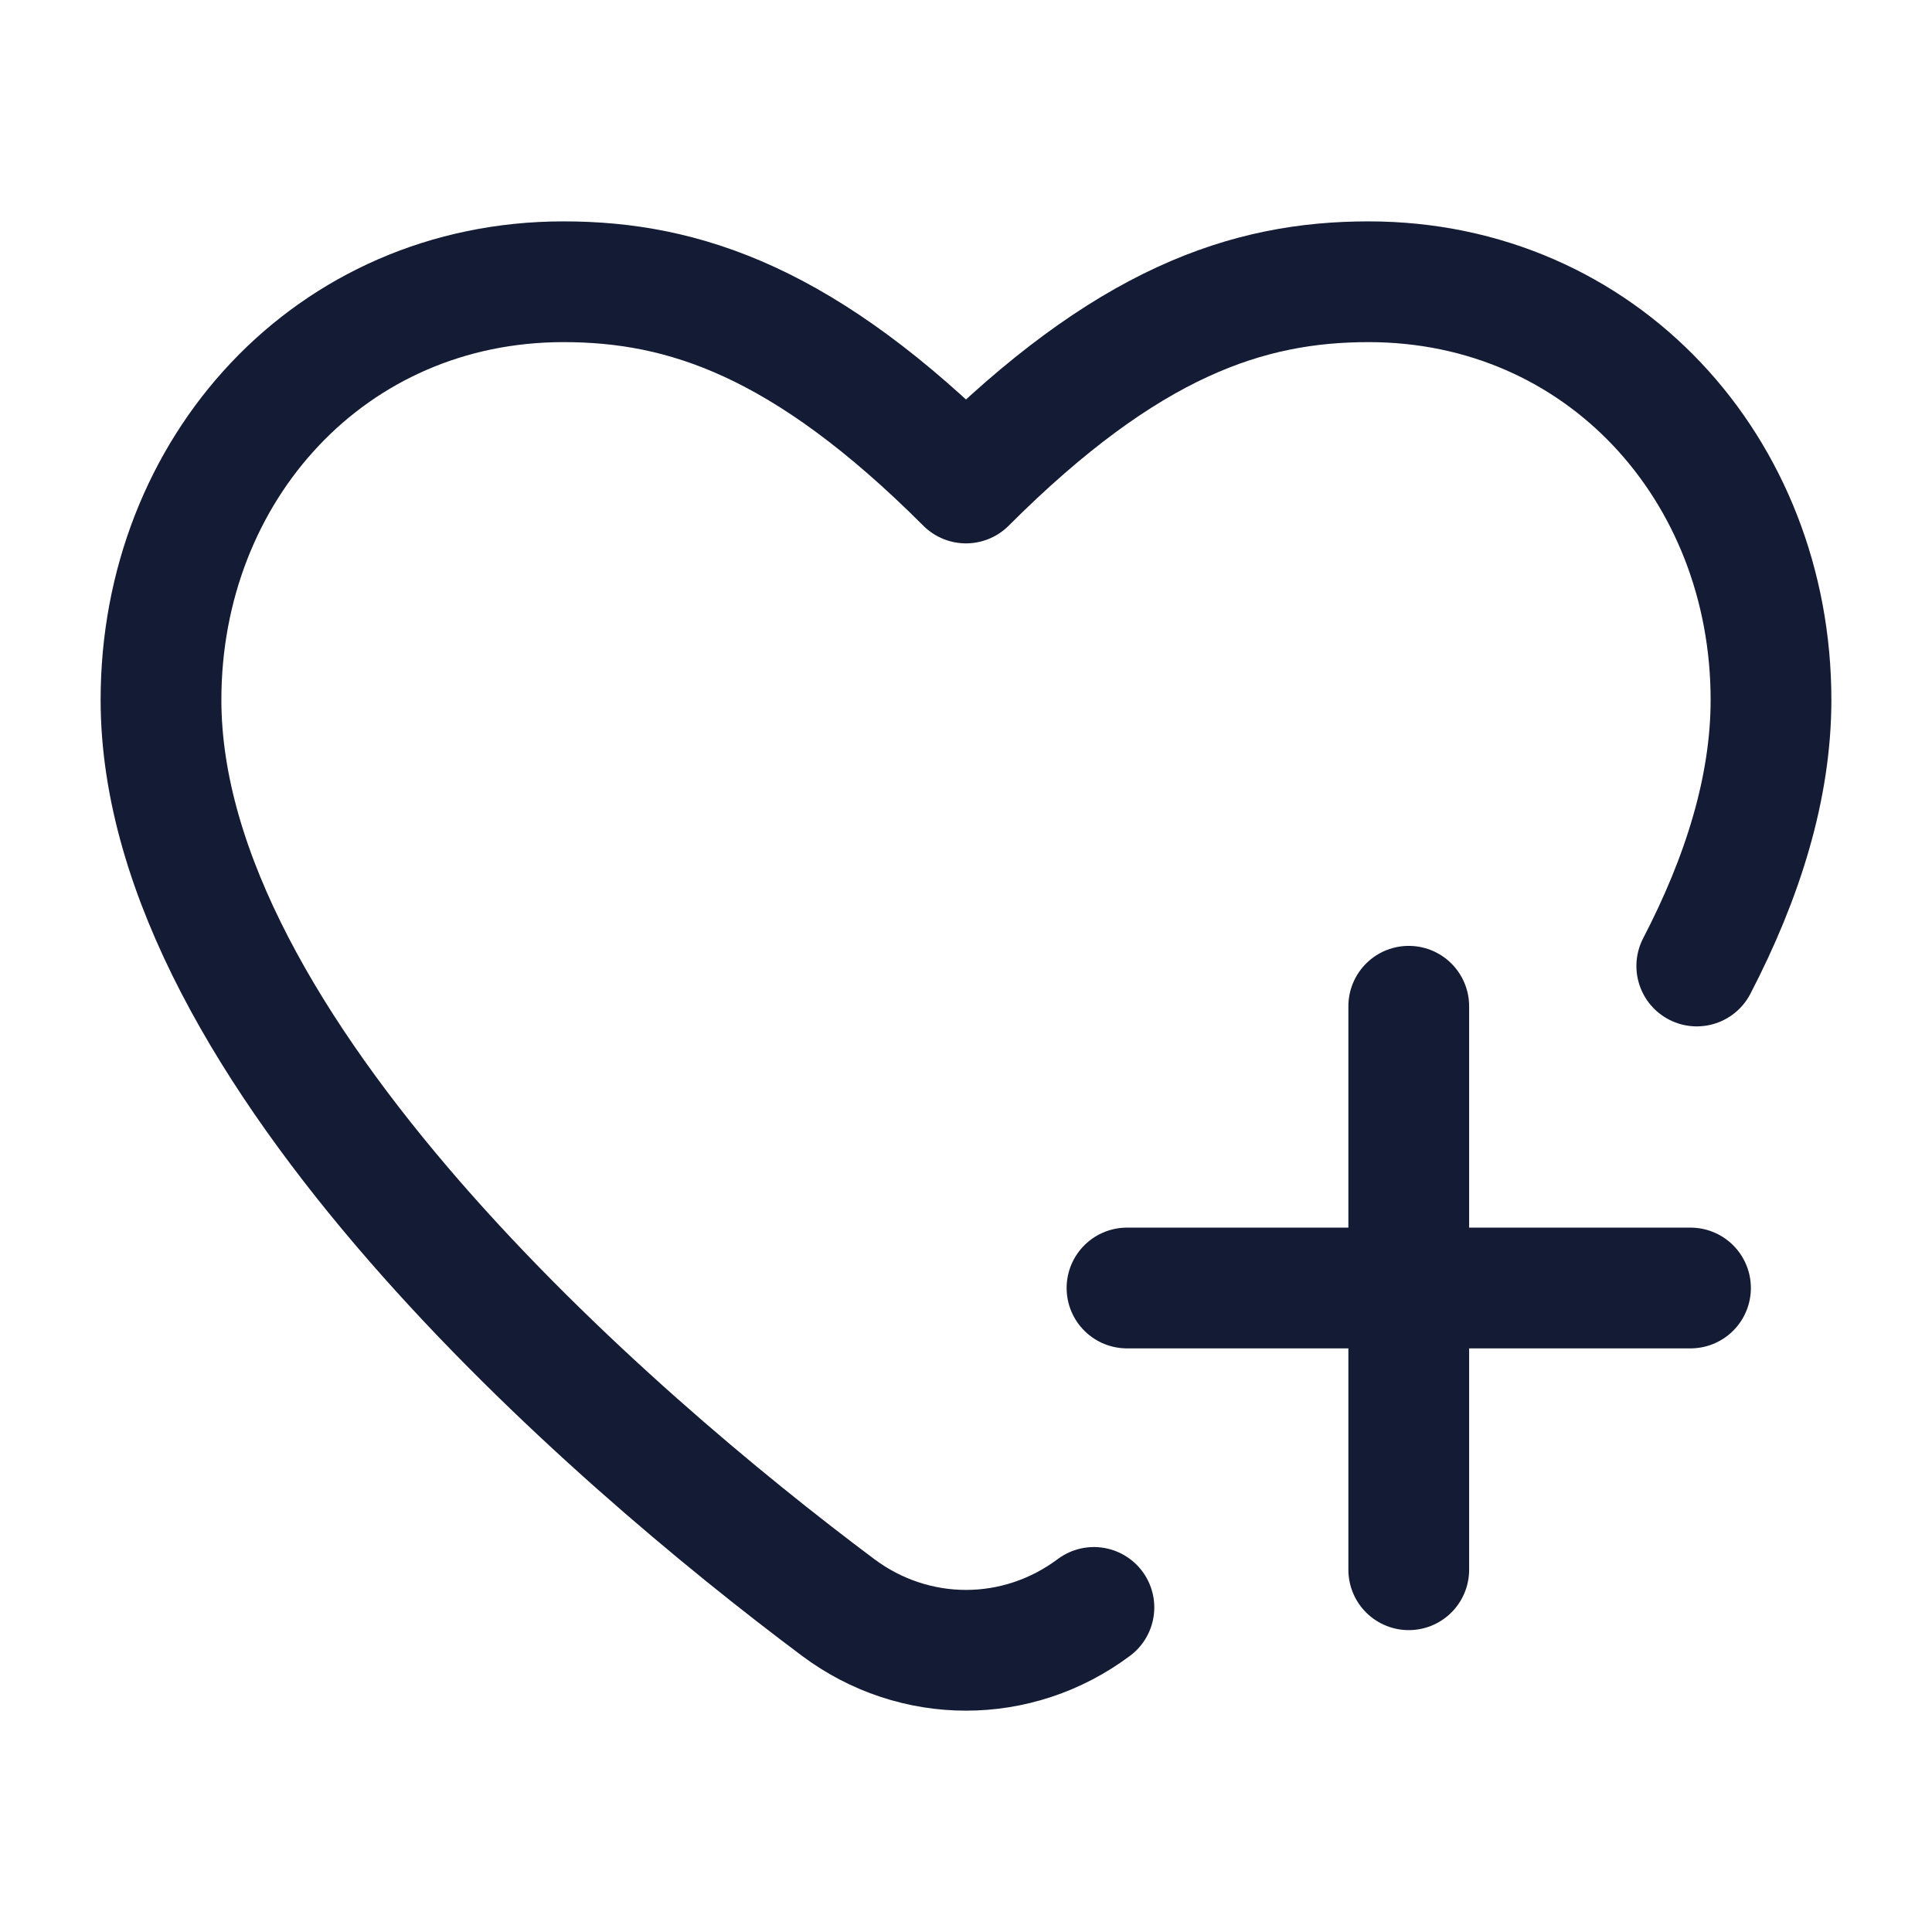 <svg width="24" height="24" viewBox="0 0 24 24" fill="none" xmlns="http://www.w3.org/2000/svg">
<path d="M13.589 19.968C12.64 20.678 11.36 20.678 10.411 19.968C7.589 17.858 2 13.035 2 8.694C2 5.826 4.105 3.5 7 3.5C8.5 3.5 10 4 12 6C14 4 15.5 3.5 17 3.5C19.895 3.5 22 5.826 22 8.694C22 9.783 21.649 10.901 21.078 12" stroke="#141B34" stroke-width="1.5" stroke-linecap="round" stroke-linejoin="round"/>
<path d="M14 16H17.5M17.5 16H21M17.5 16V12.5M17.5 16V19.5" stroke="#141B34" stroke-width="1.5" stroke-linecap="round" stroke-linejoin="round"/>
</svg>
